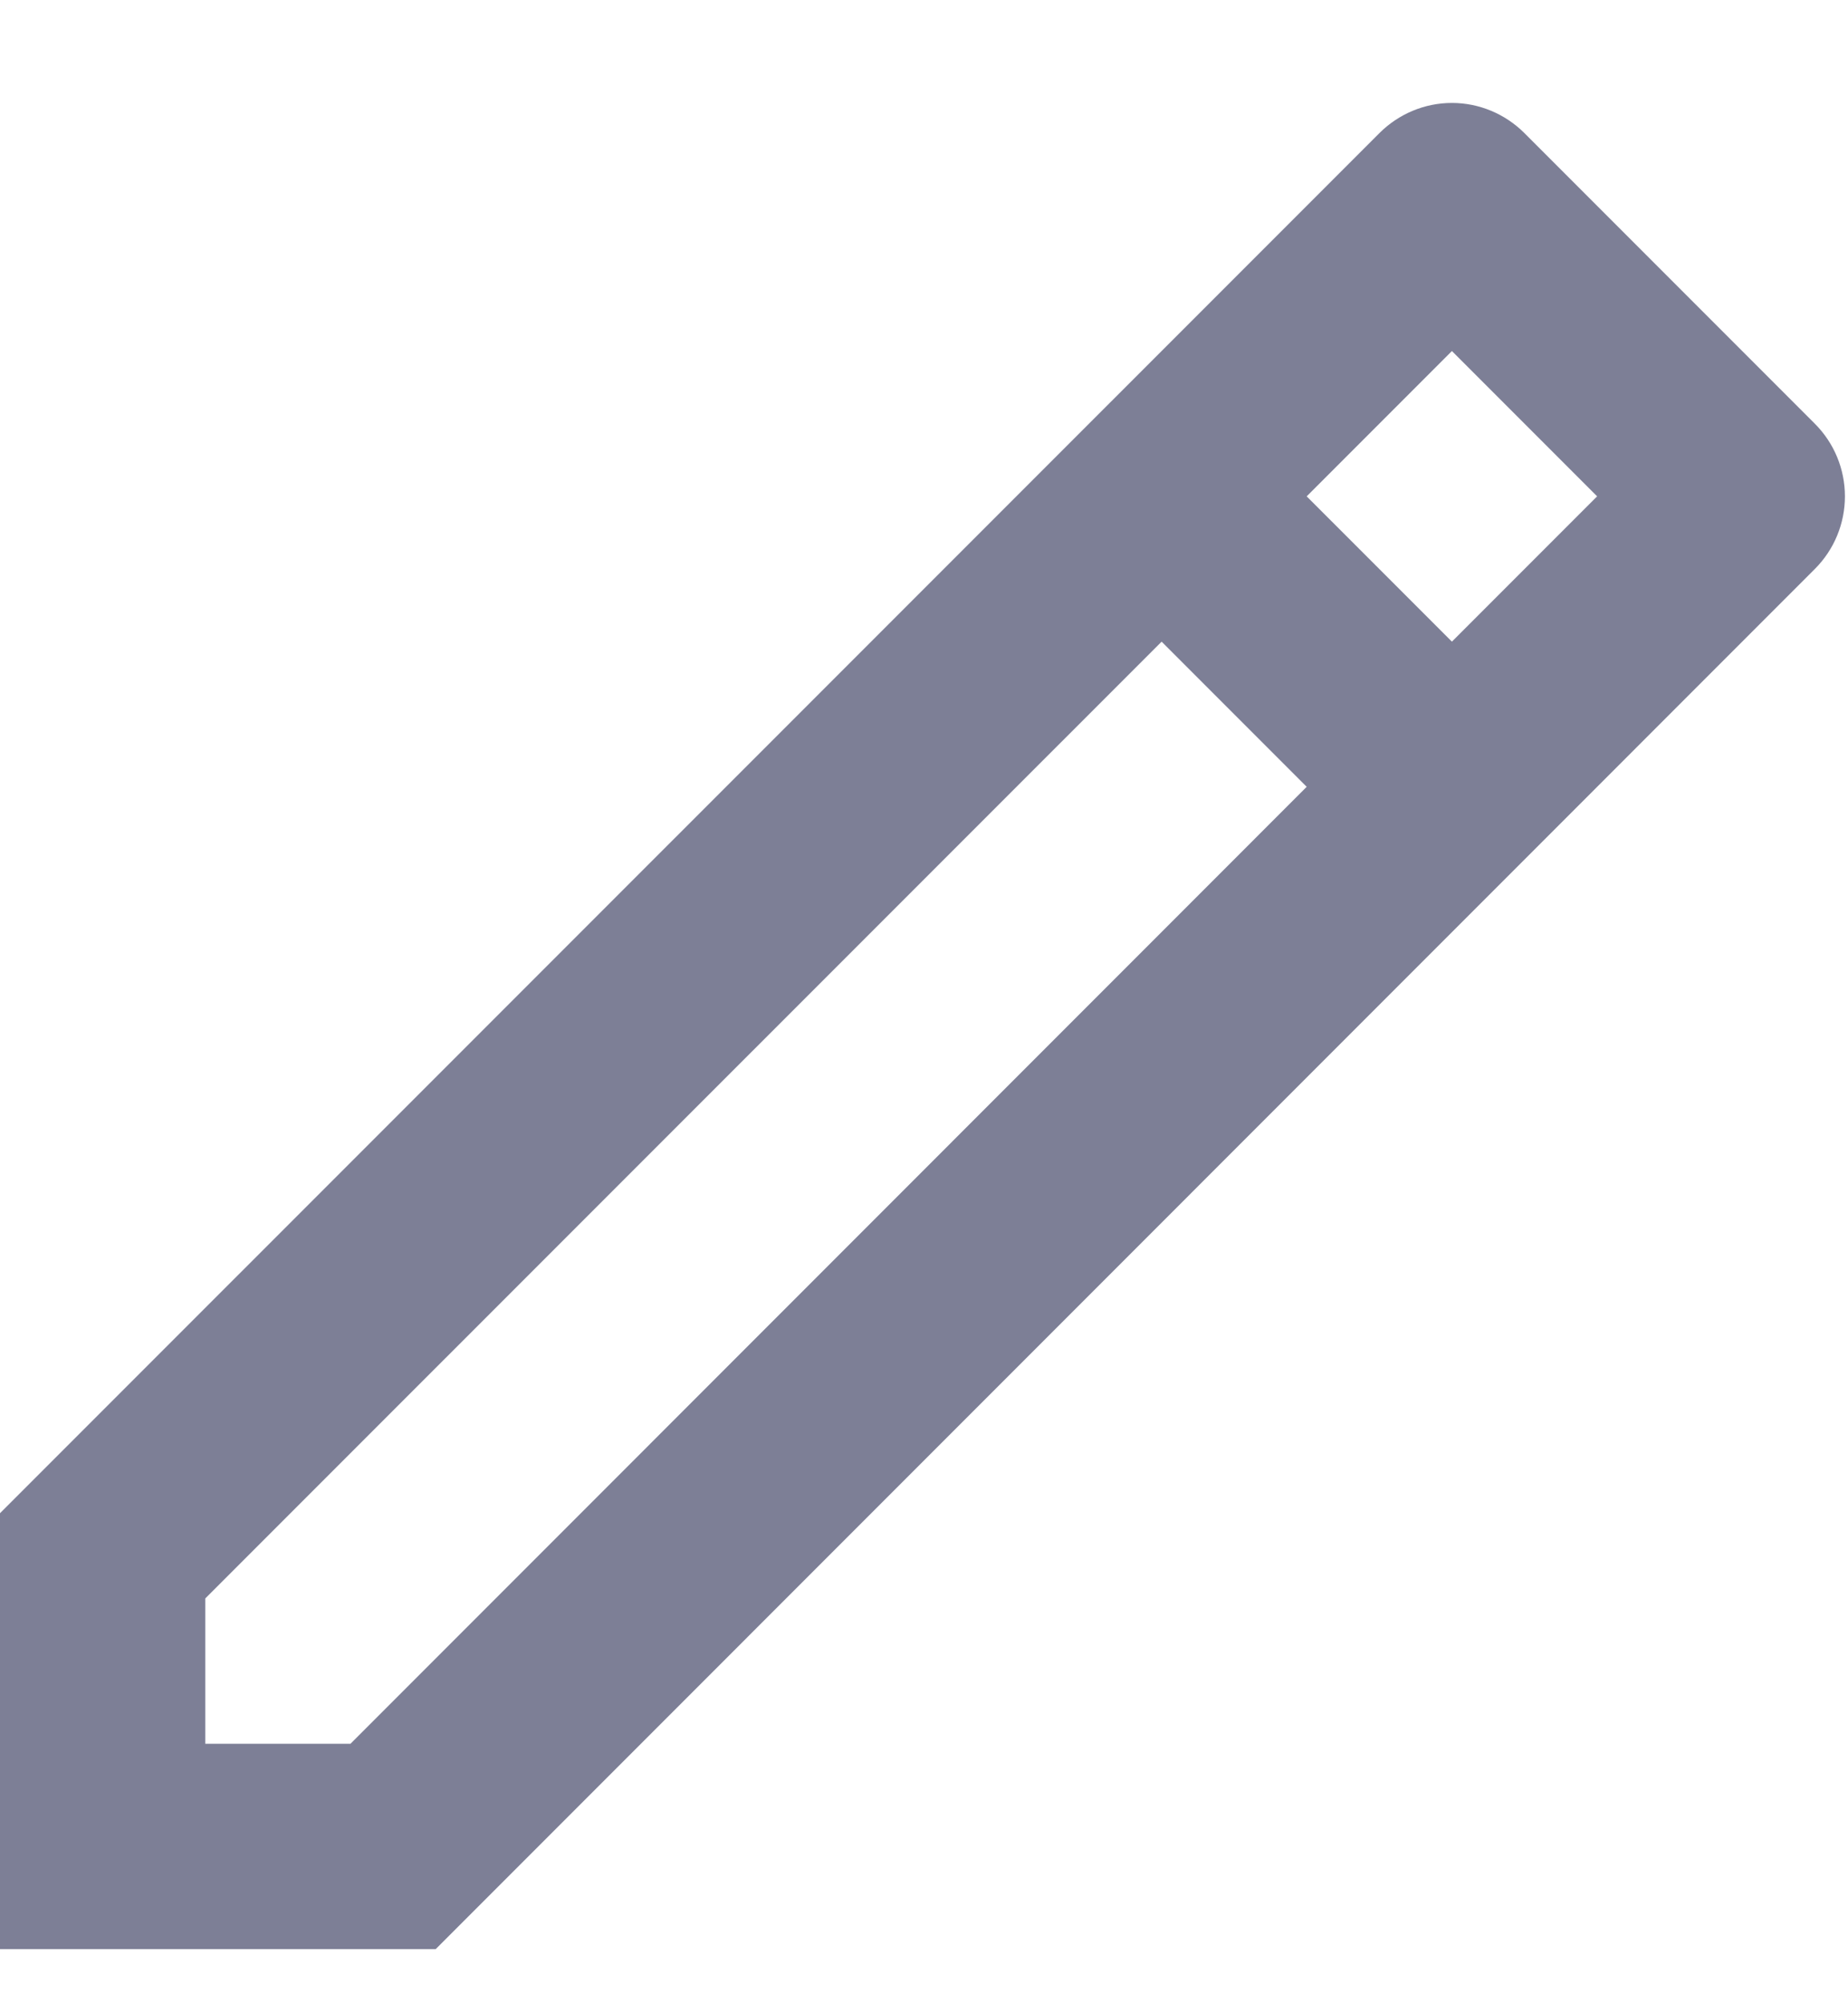 <svg width="12" height="13" viewBox="0 0 12 13" fill="none" xmlns="http://www.w3.org/2000/svg">
<path d="M8.485 5.106L7.543 4.164L1.333 10.373V11.316H2.276L8.485 5.106ZM9.428 4.164L10.371 3.221L9.428 2.278L8.485 3.221L9.428 4.164ZM2.828 12.649H0V9.82L8.957 0.864C9.082 0.739 9.251 0.668 9.428 0.668C9.605 0.668 9.774 0.739 9.899 0.864L11.785 2.75C11.91 2.875 11.98 3.044 11.98 3.221C11.98 3.398 11.91 3.567 11.785 3.692L2.829 12.649H2.828Z" fill="#7D7F96"/>
</svg>
